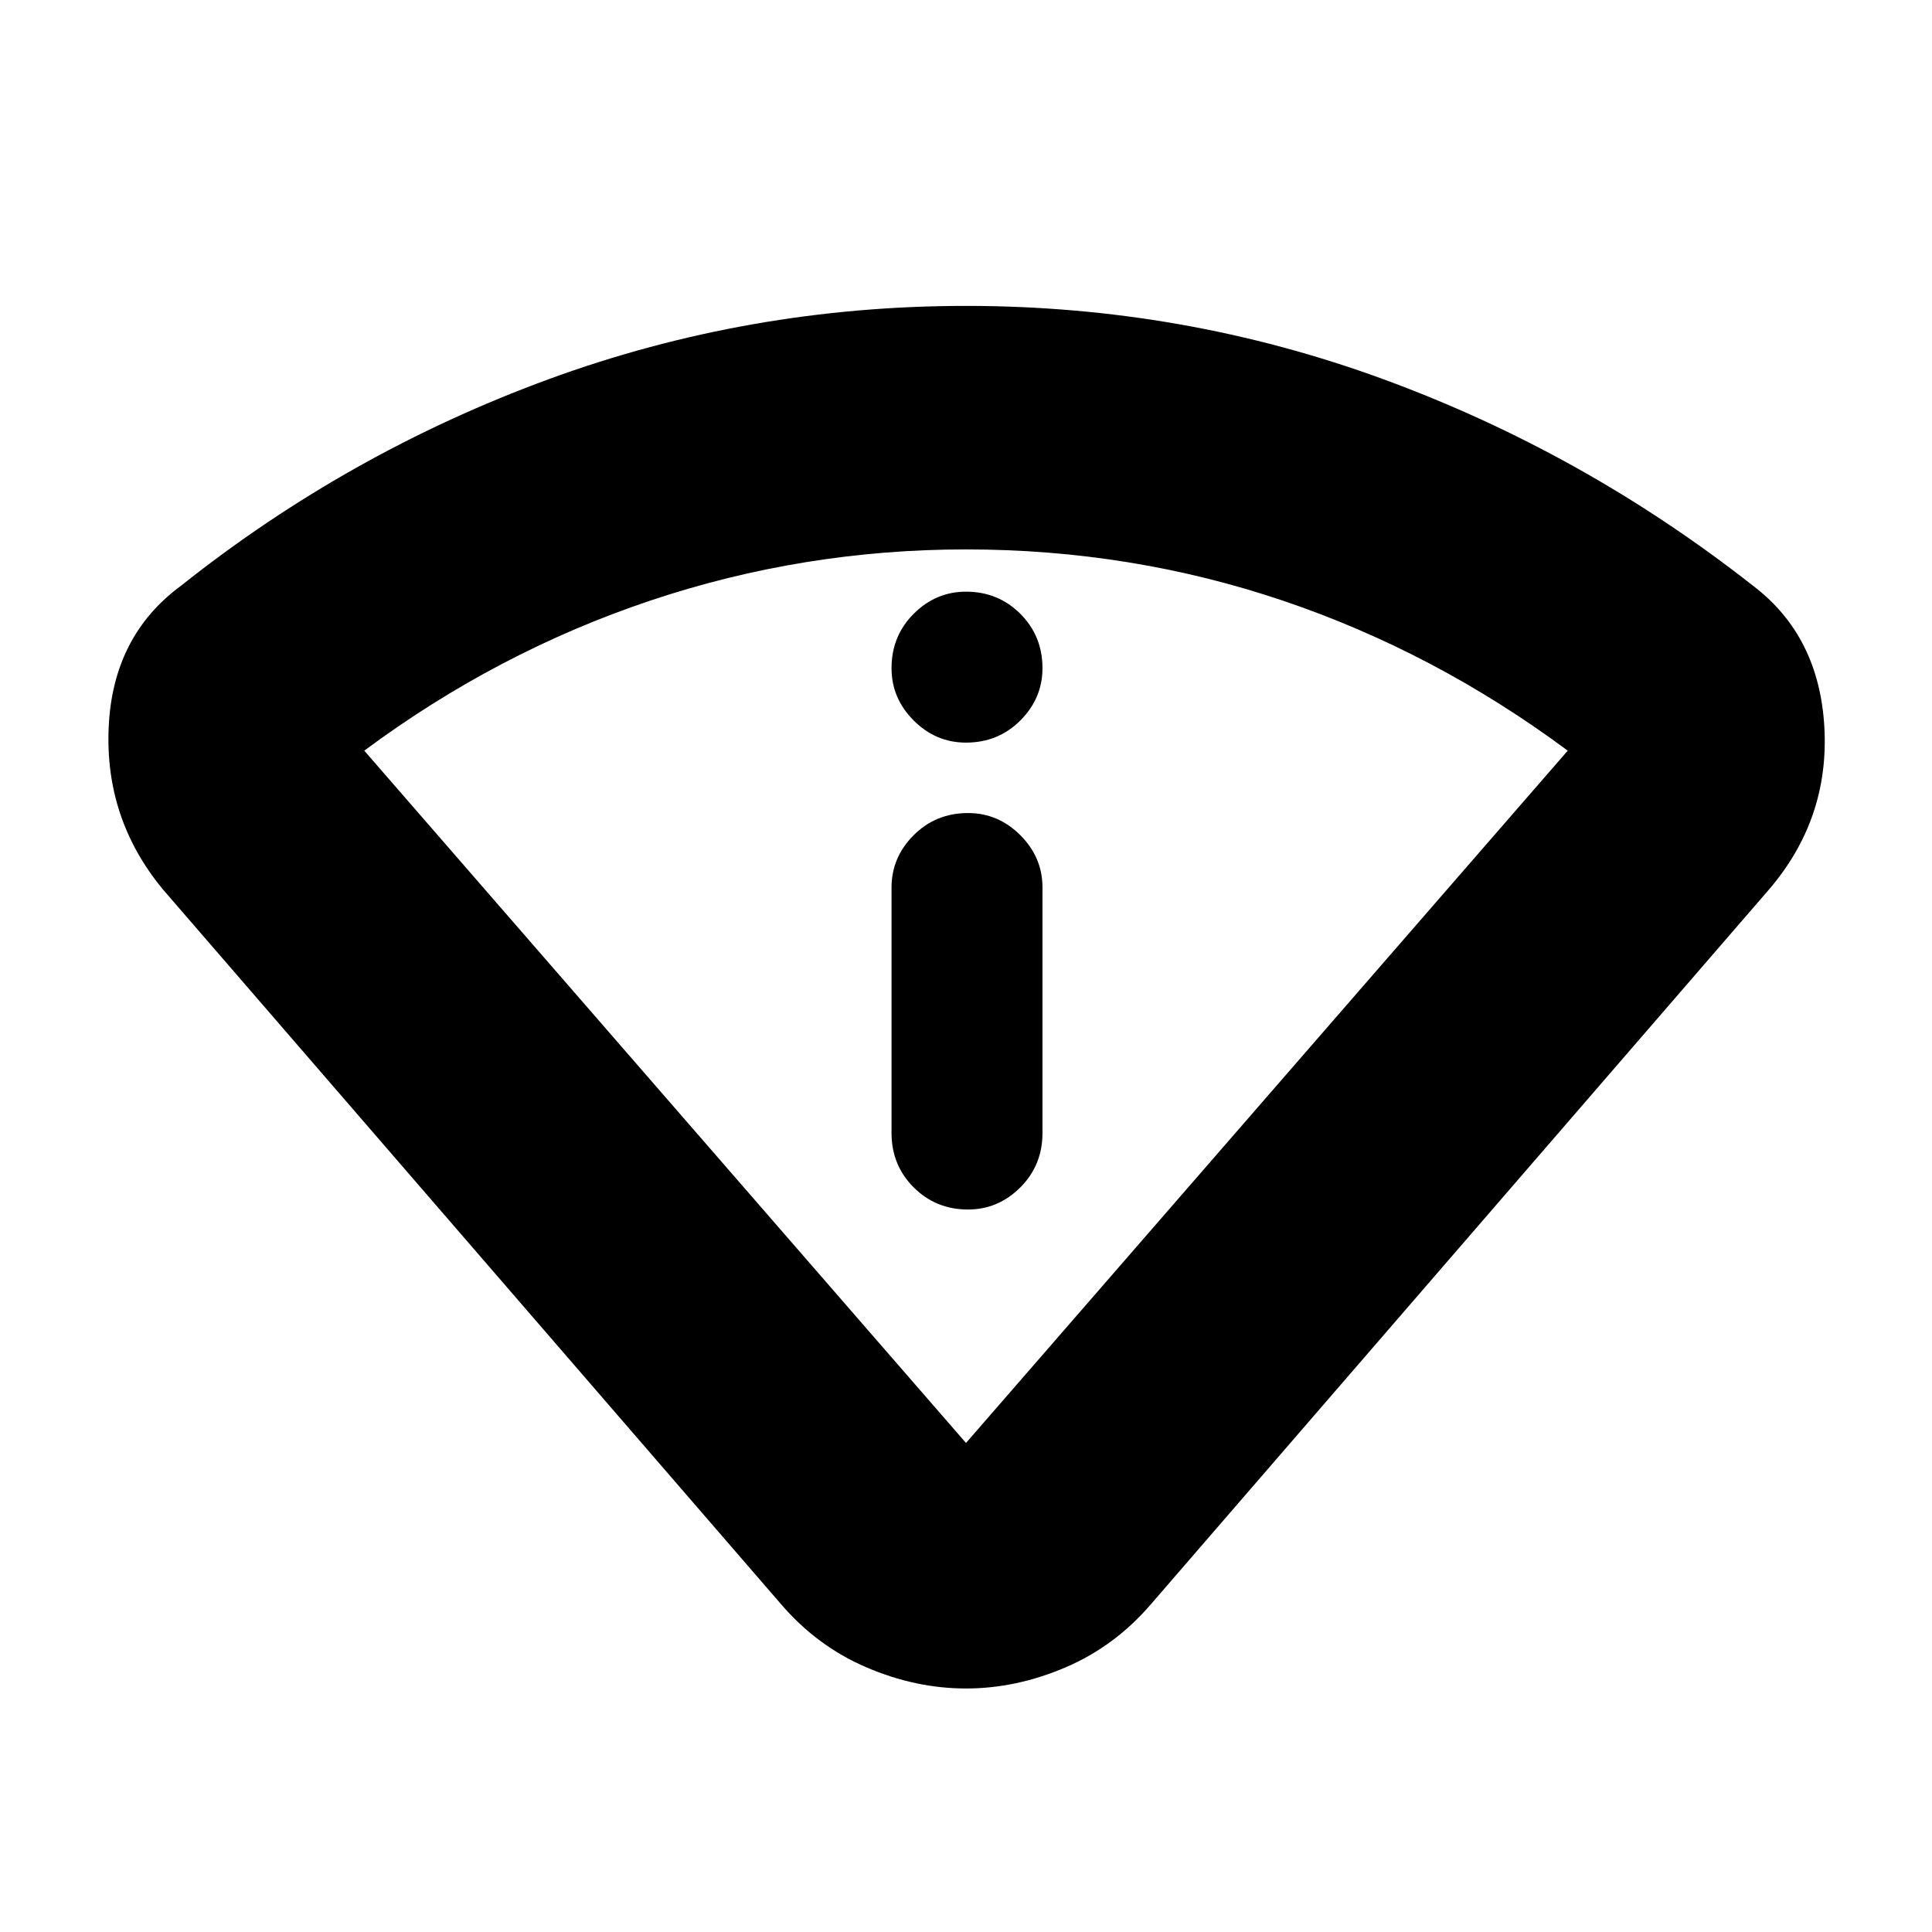 <svg xmlns="http://www.w3.org/2000/svg" height="24" width="24"><path d="M12 20.975Q11.375 20.975 10.762 20.712Q10.15 20.45 9.7 19.925L2.025 11.05Q1.3 10.175 1.35 9.037Q1.4 7.9 2.25 7.275Q4.325 5.625 6.812 4.712Q9.3 3.8 12 3.8Q14.7 3.8 17.188 4.712Q19.675 5.625 21.775 7.275Q22.6 7.9 22.663 9.037Q22.725 10.175 21.975 11.05L14.3 19.925Q13.85 20.45 13.238 20.712Q12.625 20.975 12 20.975ZM12 17.925Q12 17.925 12 17.925Q12 17.925 12 17.925L19.475 9.325Q19.475 9.325 19.475 9.325Q19.475 9.325 19.475 9.325Q17.825 8.1 15.938 7.462Q14.05 6.825 12 6.825Q9.975 6.825 8.075 7.462Q6.175 8.1 4.525 9.325Q4.525 9.325 4.525 9.325Q4.525 9.325 4.525 9.325ZM12.025 15.025Q12.4 15.025 12.675 14.75Q12.95 14.475 12.95 14.075V11.025Q12.95 10.65 12.675 10.375Q12.4 10.1 12.025 10.1Q11.625 10.1 11.35 10.375Q11.075 10.65 11.075 11.025V14.075Q11.075 14.475 11.35 14.75Q11.625 15.025 12.025 15.025ZM12 9.225Q12.4 9.225 12.675 8.95Q12.95 8.675 12.95 8.3Q12.95 7.9 12.675 7.625Q12.4 7.35 12 7.35Q11.625 7.35 11.35 7.625Q11.075 7.9 11.075 8.3Q11.075 8.675 11.35 8.95Q11.625 9.225 12 9.225ZM12 17.925Q12 17.925 12 17.925Q12 17.925 12 17.925Q12 17.925 12 17.925Q12 17.925 12 17.925Q12 17.925 12 17.925Q12 17.925 12 17.925Q12 17.925 12 17.925Q12 17.925 12 17.925Q12 17.925 12 17.925Q12 17.925 12 17.925Z"/></svg>
